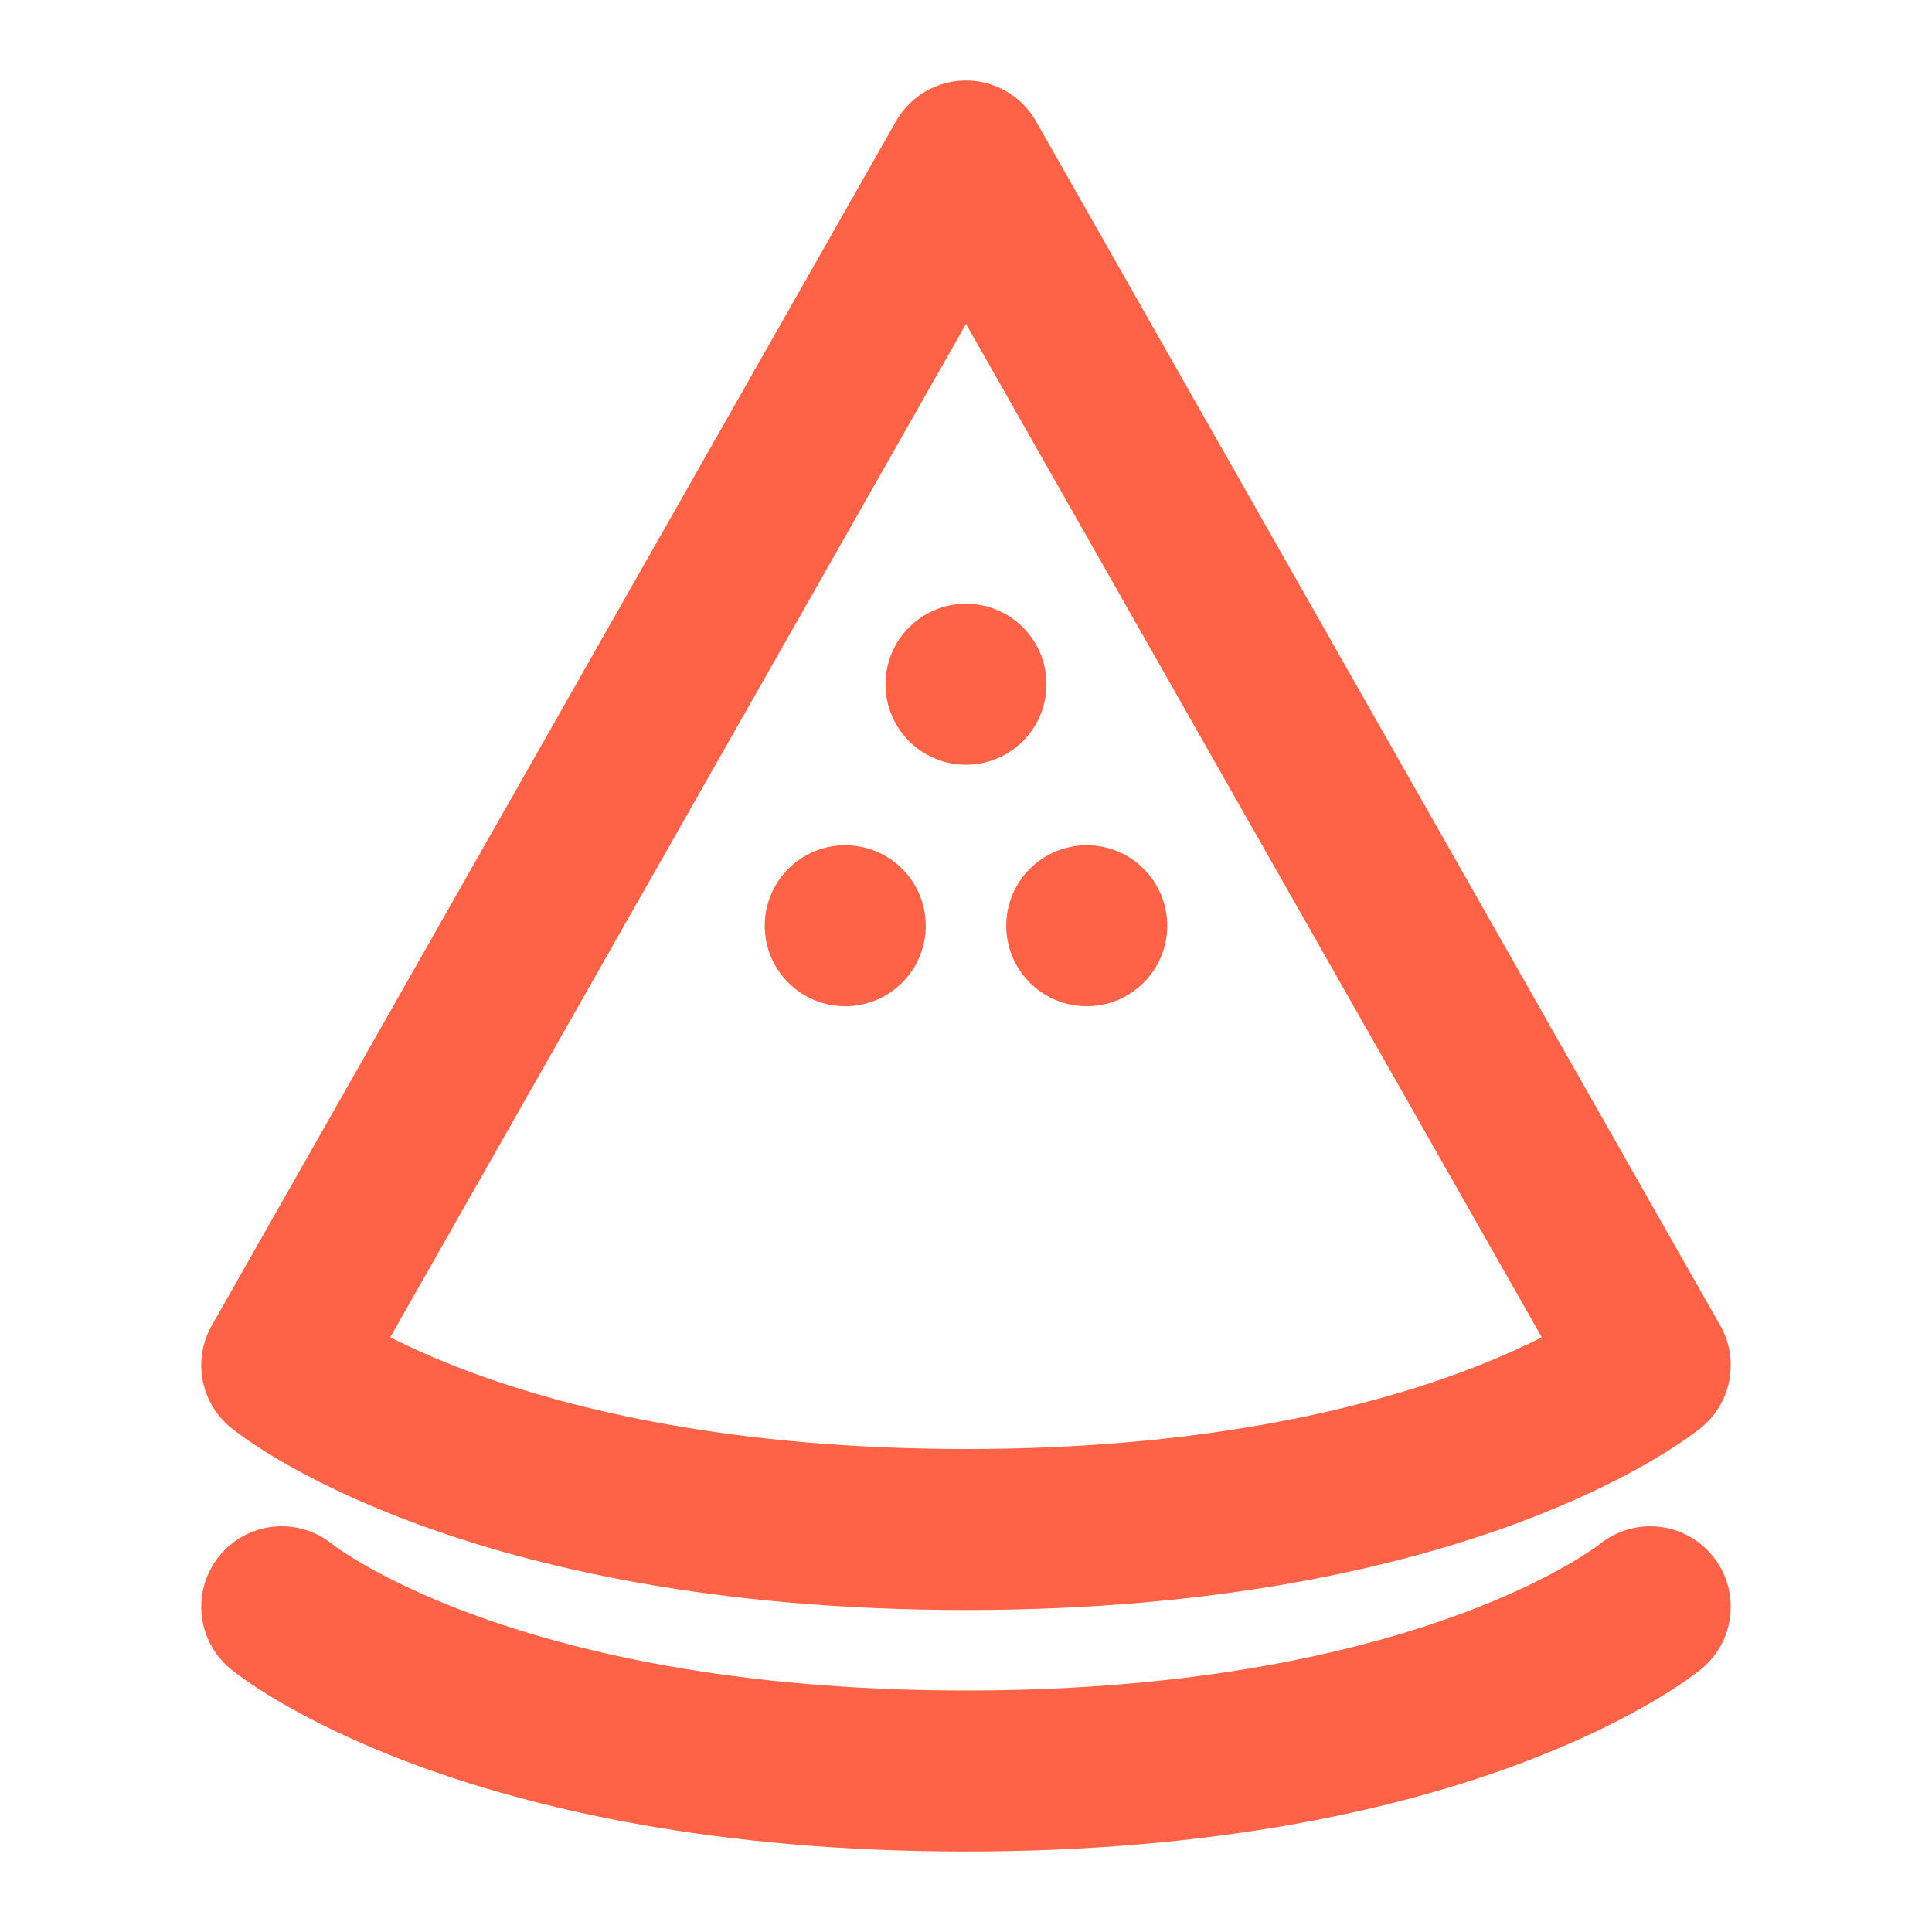<?xml version="1.0" encoding="UTF-8"?><svg width="40" height="40" viewBox="0 0 48 48" fill="none" xmlns="http://www.w3.org/2000/svg"><path d="M24 4L41 33.92C41 33.92 36.046 38 24 38C11.954 38 7 33.92 7 33.92L24 4Z" fill="none" stroke="#FF6347" stroke-width="4" stroke-linecap="round" stroke-linejoin="round"/><circle cx="24" cy="17" r="2" fill="#FF6347"/><circle cx="27" cy="23" r="2" fill="#FF6347"/><circle cx="21" cy="23" r="2" fill="#FF6347"/><path d="M41 39.92C41 39.92 36.046 44 24 44C11.954 44 7 39.92 7 39.92" stroke="#FF6347" stroke-width="4" stroke-linecap="round"/></svg>